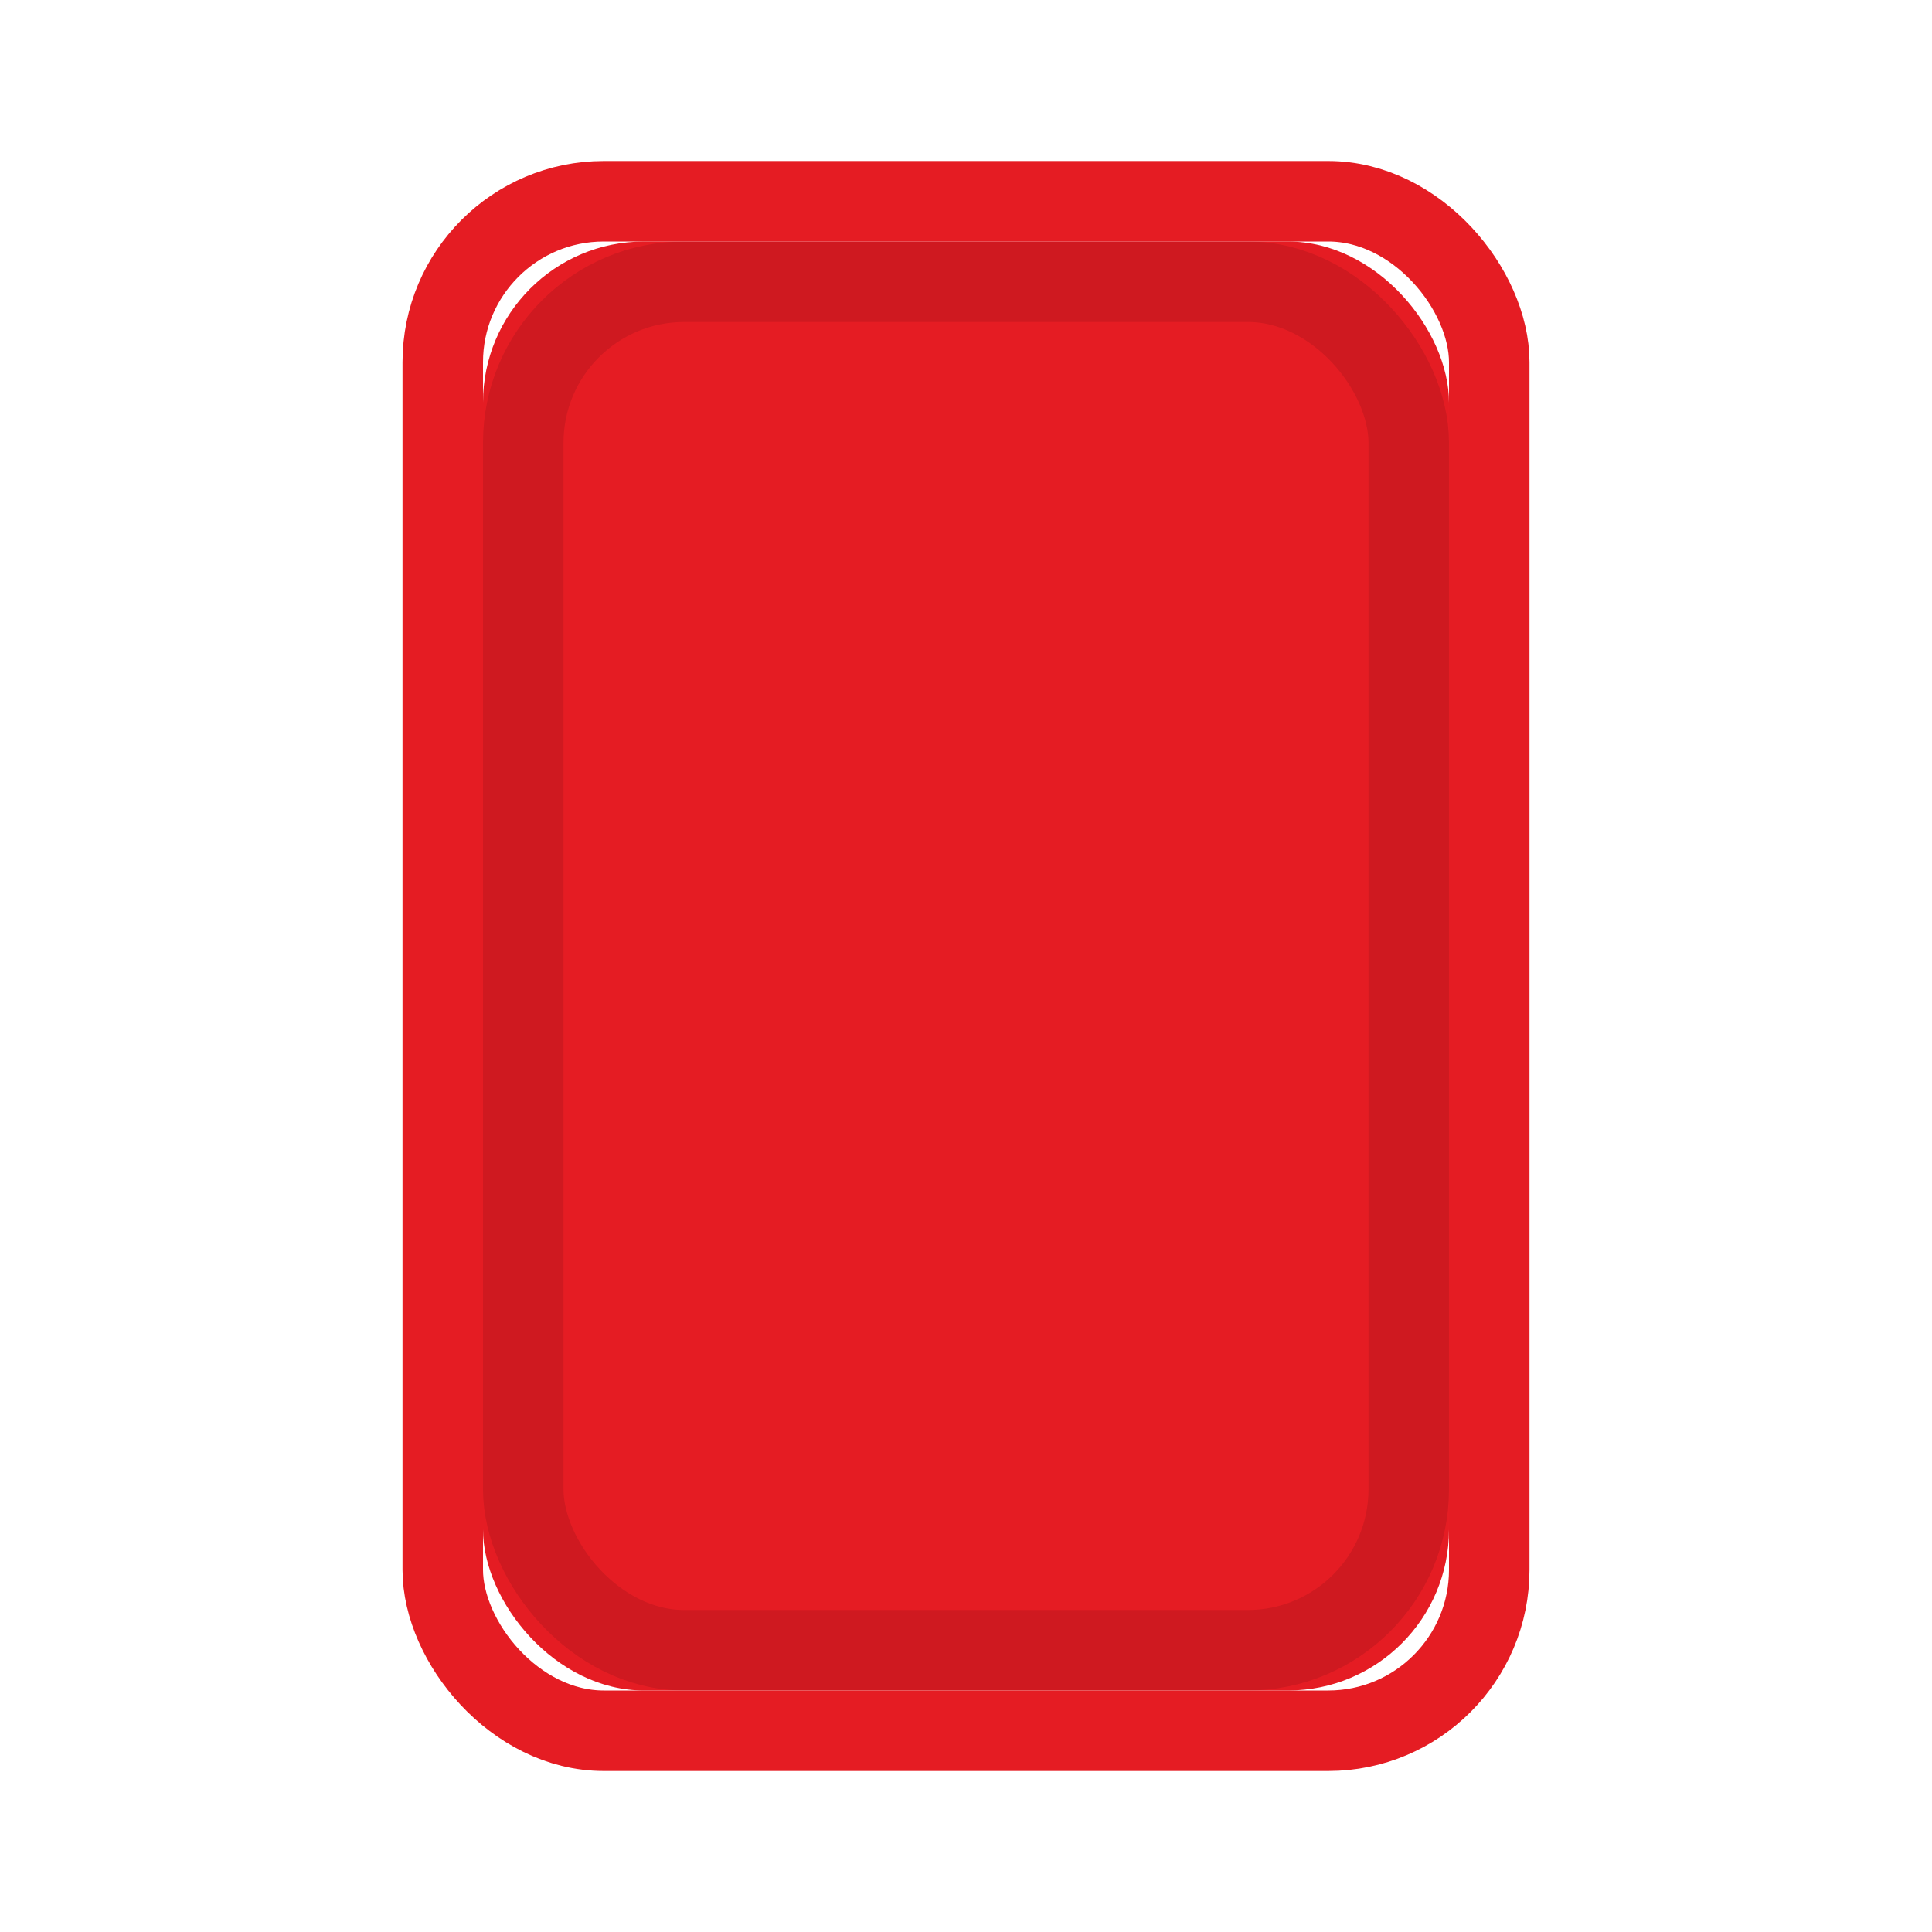 <?xml version="1.0" encoding="UTF-8"?>
<svg width="24px" height="24px" viewBox="0 0 24 24" version="1.1" xmlns="http://www.w3.org/2000/svg" xmlns:xlink="http://www.w3.org/1999/xlink">
    <defs>
        <rect id="path-1" x="6" y="3" width="12" height="18" rx="2"></rect>
    </defs>
    <g id="Latest" stroke="none" stroke-width="1" fill="none" fill-rule="evenodd">
        <g id="A03_yellow_card_icon">
            <g id="Rectangle-8">
                <use fill="#E51C23" fill-rule="evenodd" xlink:href="#path-1"></use>
                <rect stroke-opacity="0.1" stroke="#000000" stroke-width="1" x="6.5" y="3.5" width="11" height="17" rx="2"></rect>
                <rect stroke="#E51C23" stroke-width="1" x="5.5" y="2.5" width="13" height="19" rx="2"></rect>
            </g>
        </g>
    </g>
</svg>